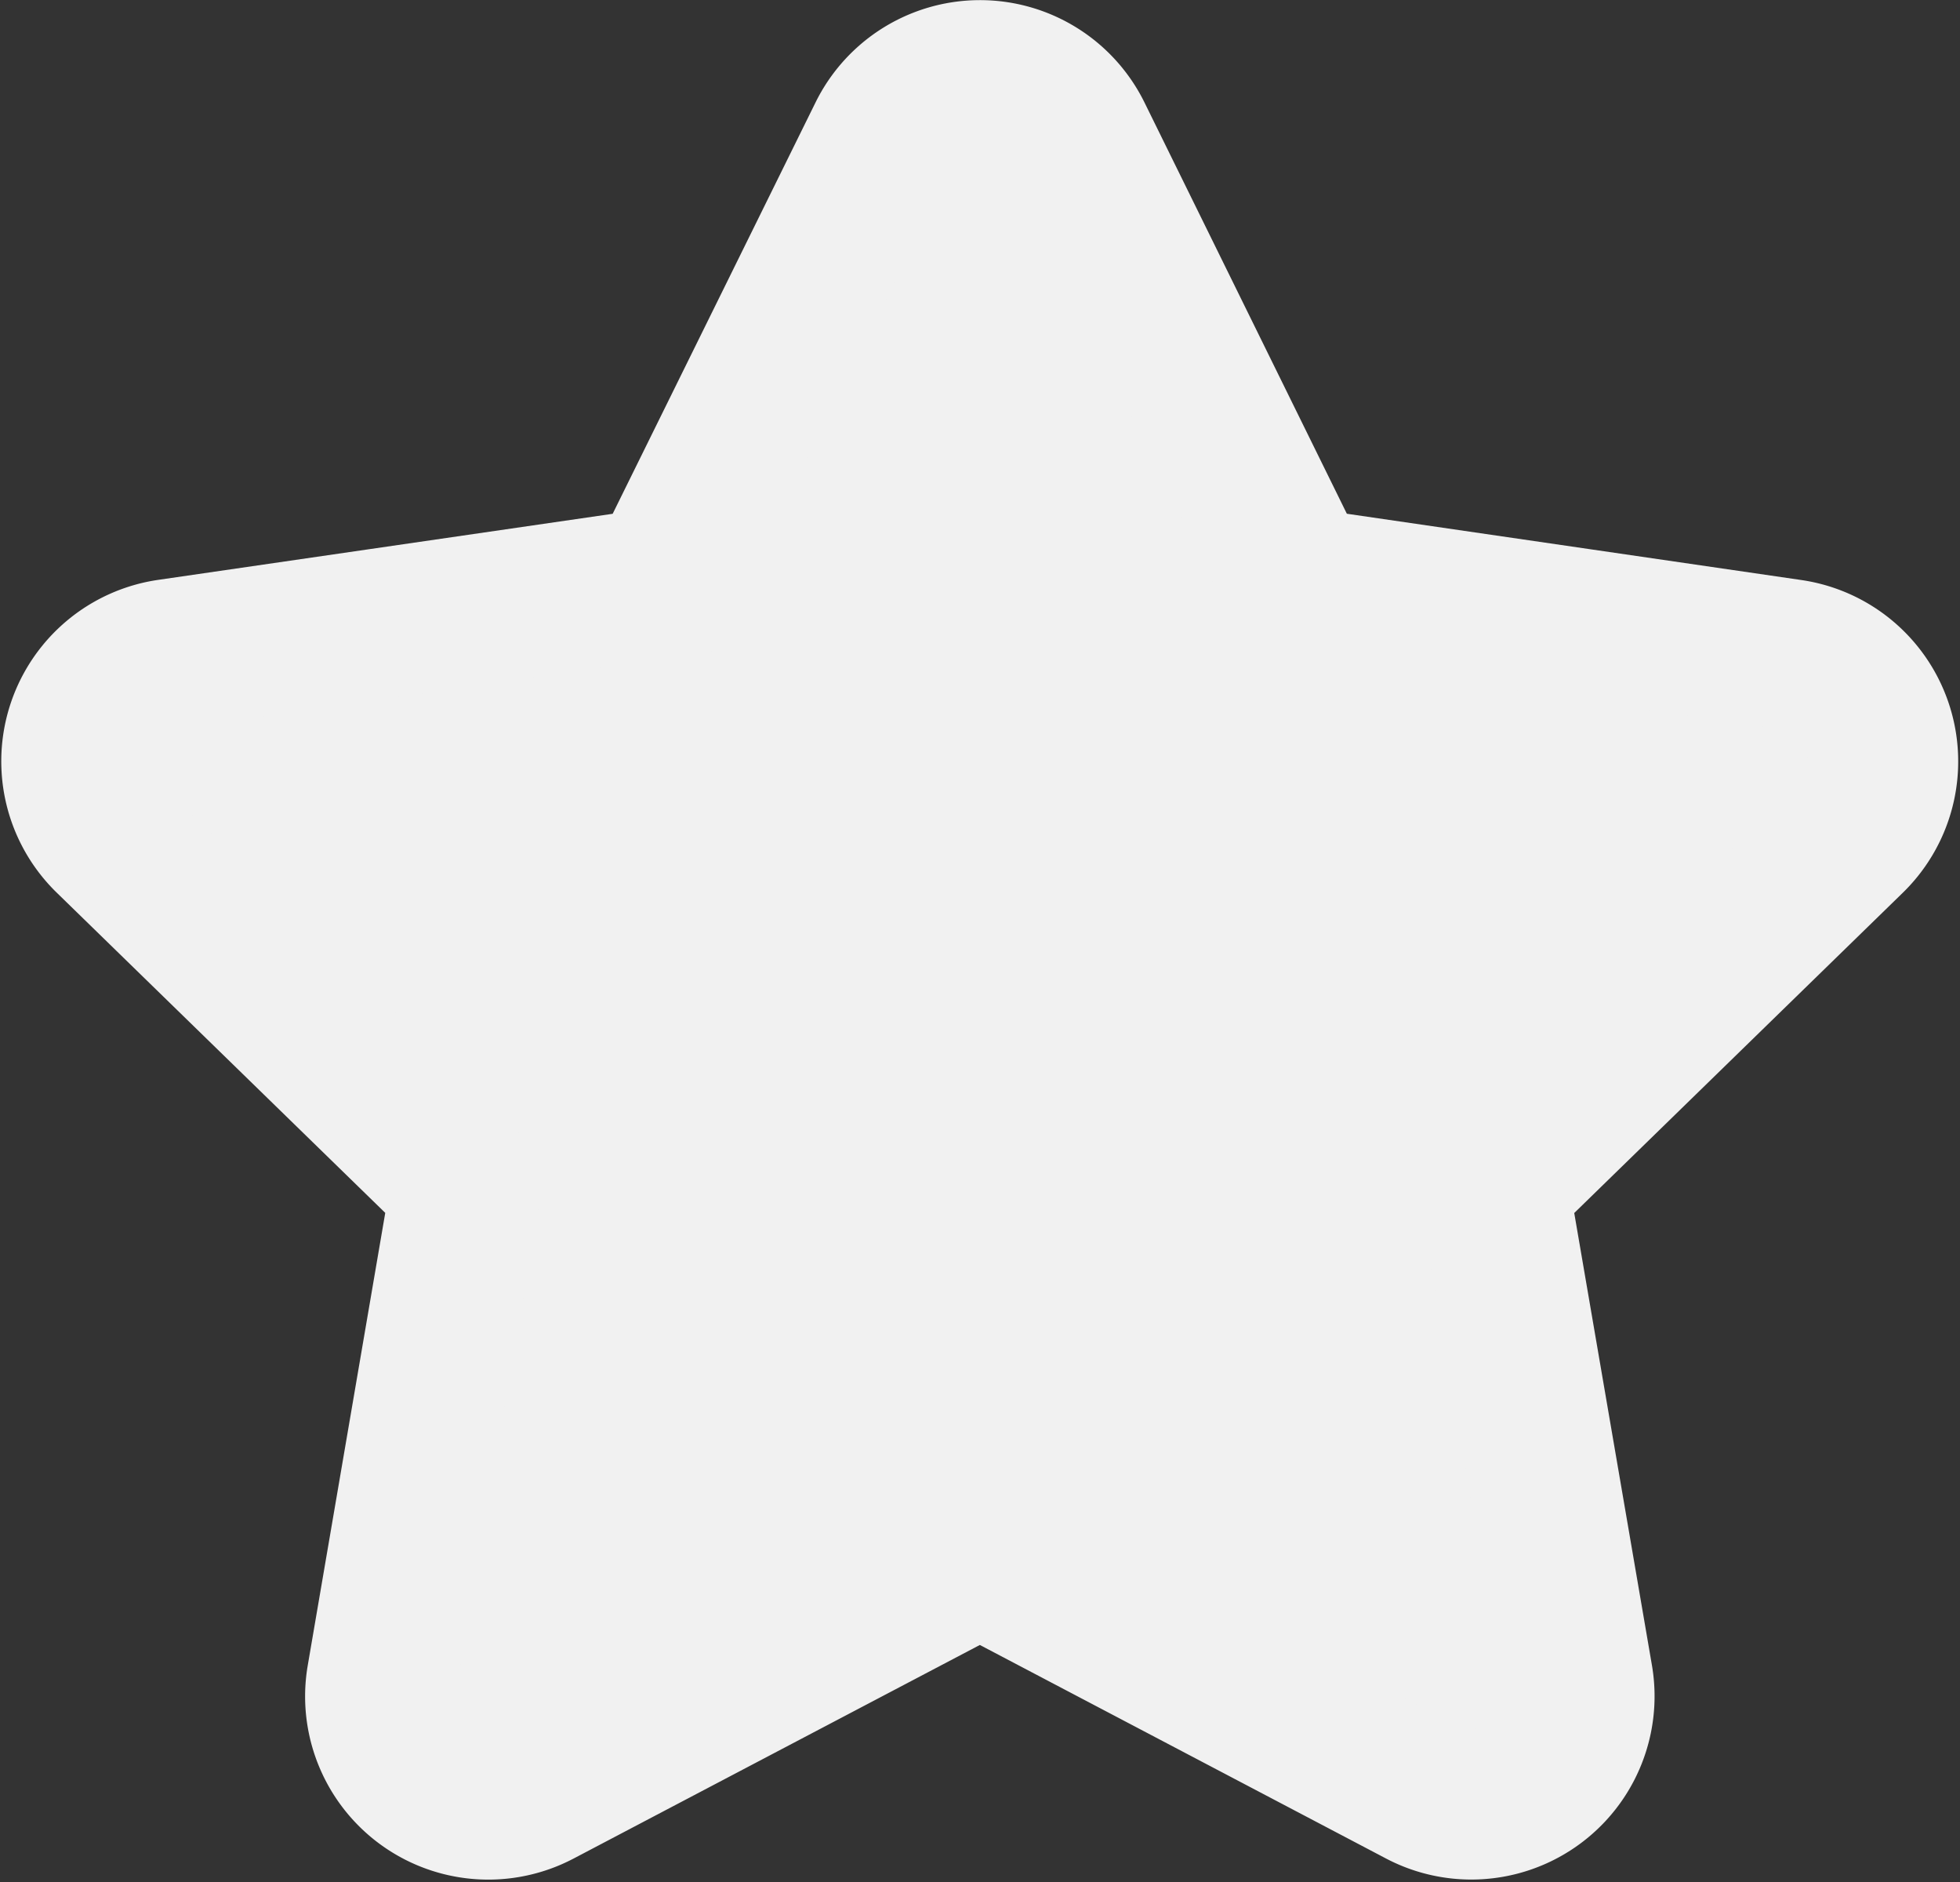 <svg xmlns="http://www.w3.org/2000/svg" width="26.072" height="25.03" viewBox="0 0 26.072 25.03">
  <rect x="0" y="0" width="26.072" height="25.03" fill="#333333" stroke="none"/>
  <g id="Icon_awesome-star" data-name="Icon awesome-star" transform="translate(1.02 1)">
    <path id="Icon_awesome-star-2" data-name="Icon awesome-star" d="M12.168.8,9.235,6.746,2.672,7.7a1.438,1.438,0,0,0-.8,2.453l4.748,4.627L5.5,21.318a1.437,1.437,0,0,0,2.084,1.514l5.871-3.086,5.871,3.086a1.438,1.438,0,0,0,2.084-1.514l-1.123-6.536,4.748-4.627a1.438,1.438,0,0,0-.8-2.453l-6.563-.957L14.746.8A1.439,1.439,0,0,0,12.168.8Z" transform="translate(-1.441 0.001)" fill="#f1f1f1" stroke="#f1f1f1" stroke-width="2"/>
  </g>
</svg>
